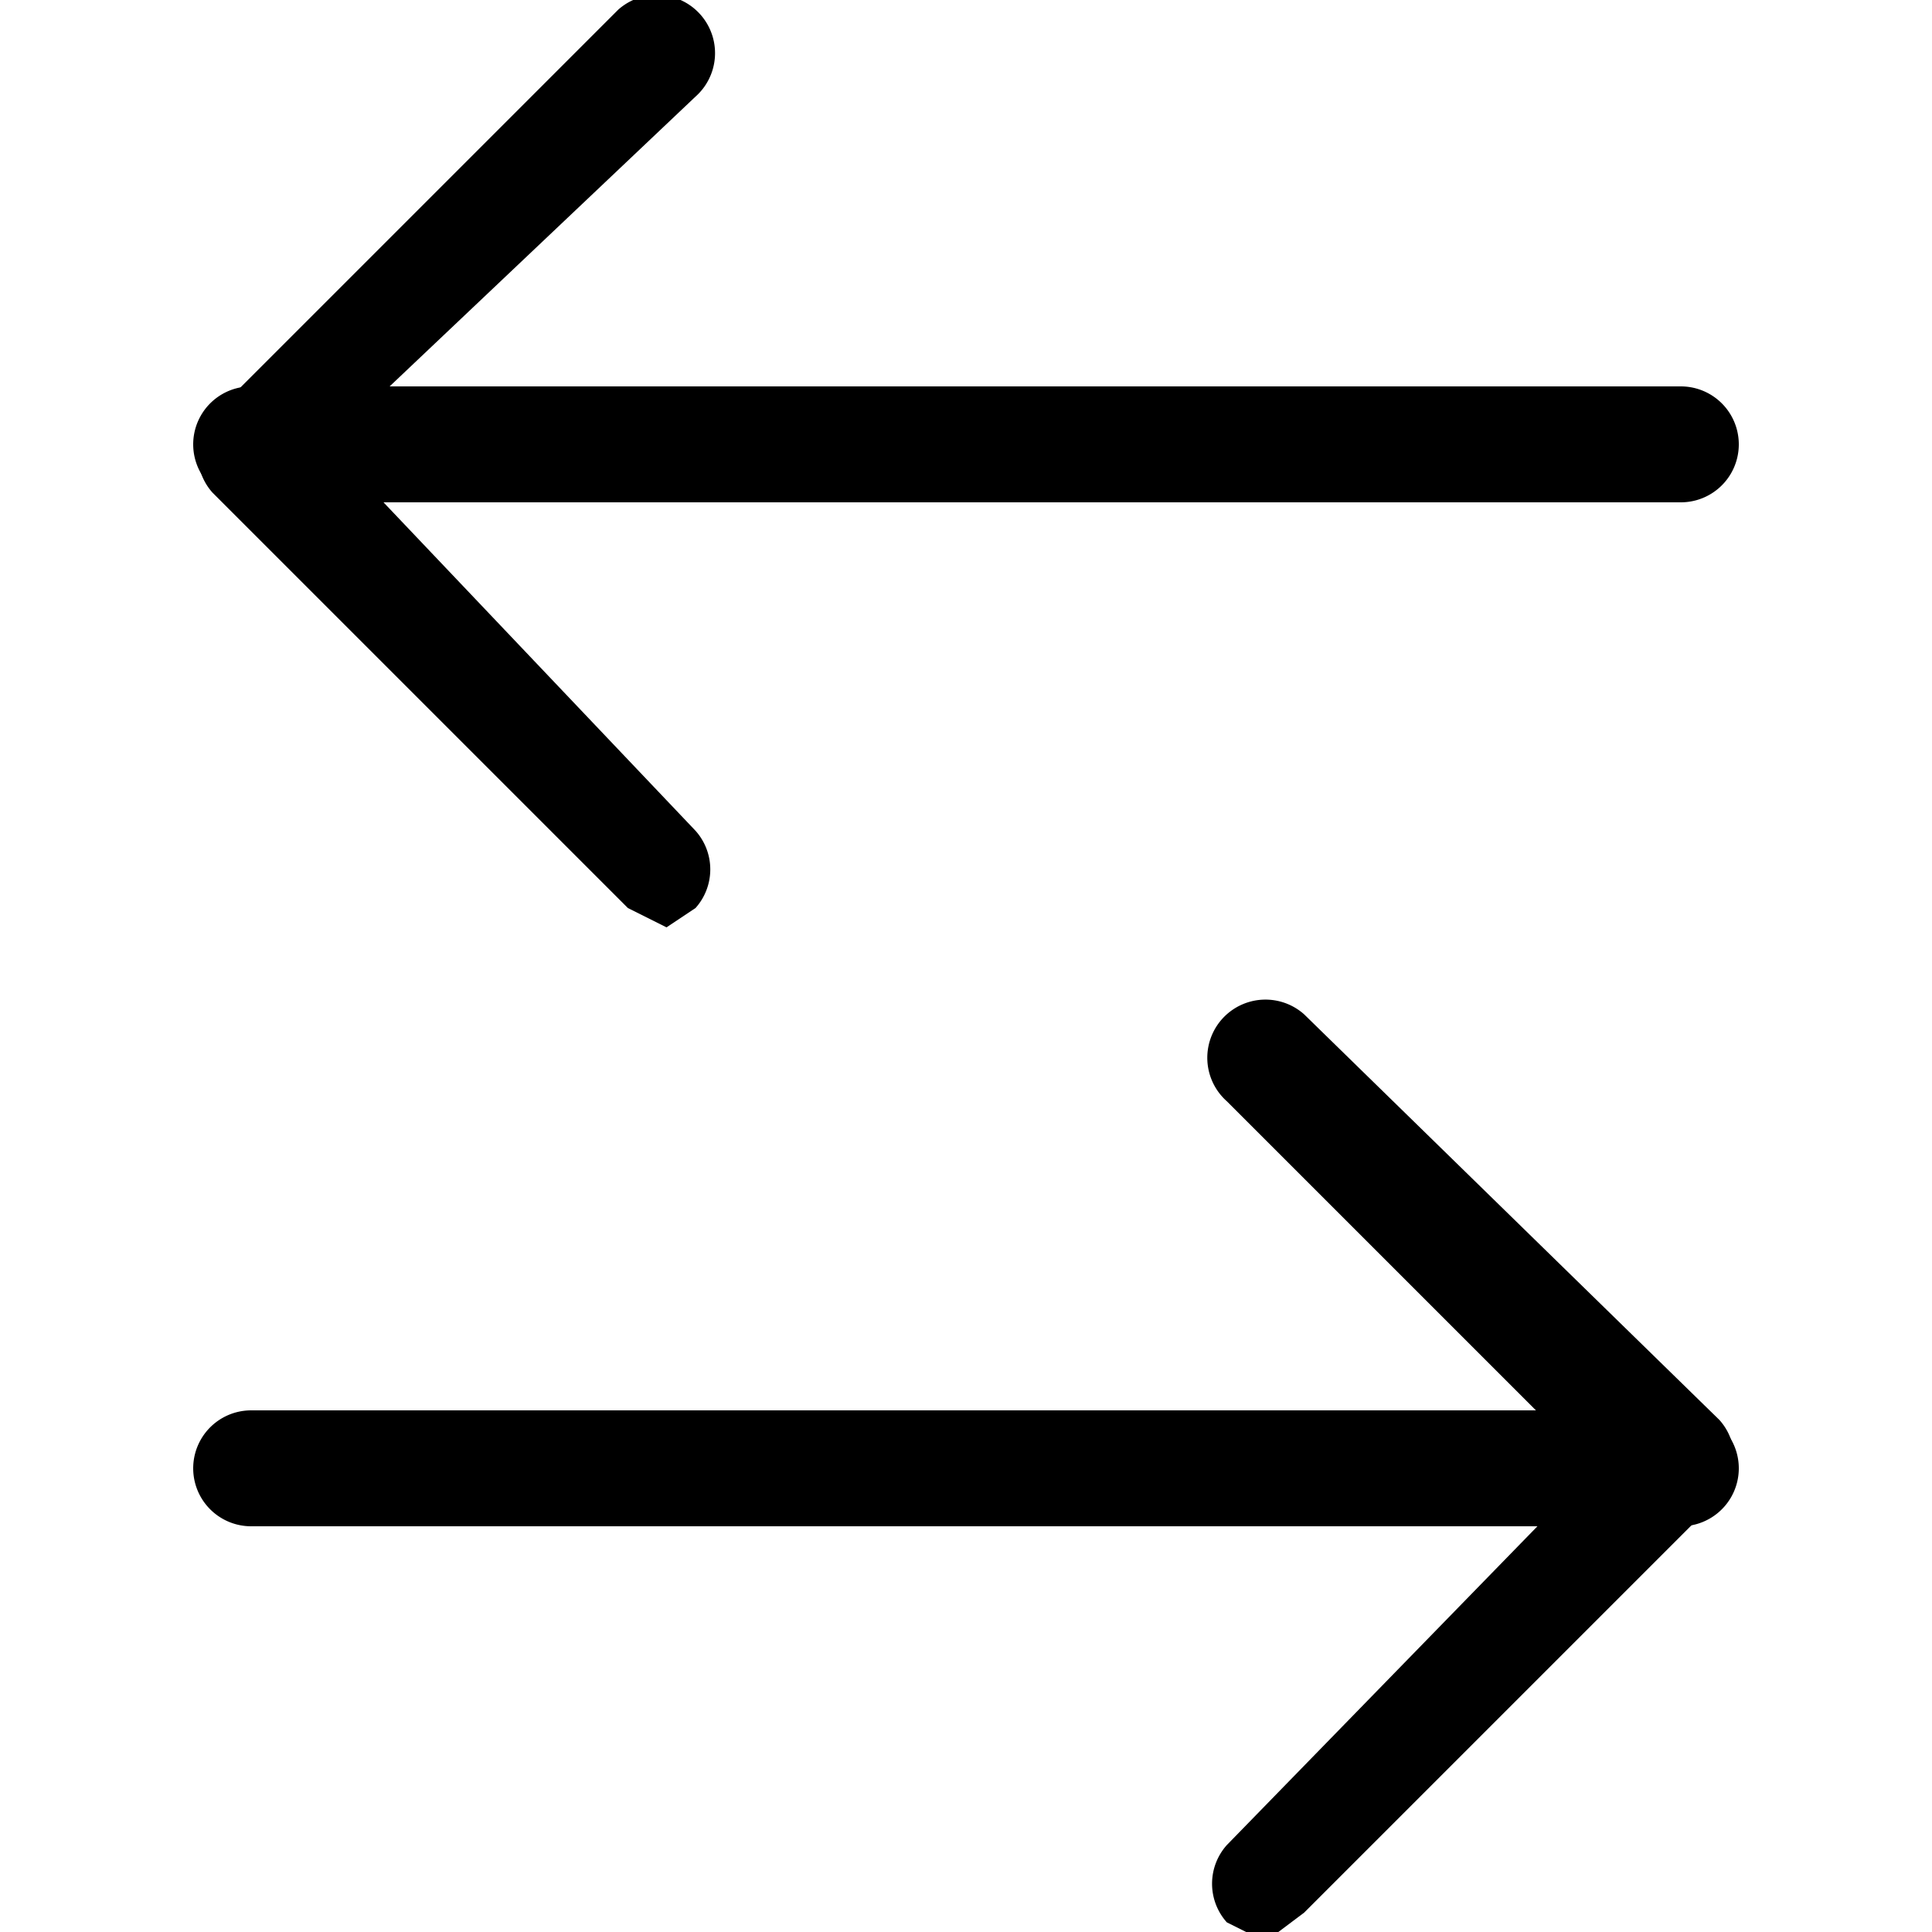 <?xml version="1.0" encoding="utf-8"?>
<svg xmlns="http://www.w3.org/2000/svg" viewBox="0 0 20 20">
    <title>change</title>
    <path d="M17.4,5.2H2.6A.6.6,0,0,1,2.6,4H17.4a.6.6,0,0,1,0,1.2Z"/>
    <path d="M17.4,15.8H2.6a.6.6,0,0,1,0-1.2H17.4a.6.6,0,0,1,0,1.2Z"/>
    <path d="M6.9,9.6l-.4-.2L2.2,5.1a.6.6,0,0,1,0-.8L6.4.1a.6.6,0,0,1,.8.9L3.4,4.6l3.8,4a.6.6,0,0,1,0,.8Z"/>
    <path d="M13.1,20.1l-.4-.2a.6.6,0,0,1,0-.8l3.8-3.9-3.8-3.8a.6.6,0,0,1,.8-.9l4.3,4.2a.6.6,0,0,1,0,.8l-4.3,4.3Z"/>
</svg>
